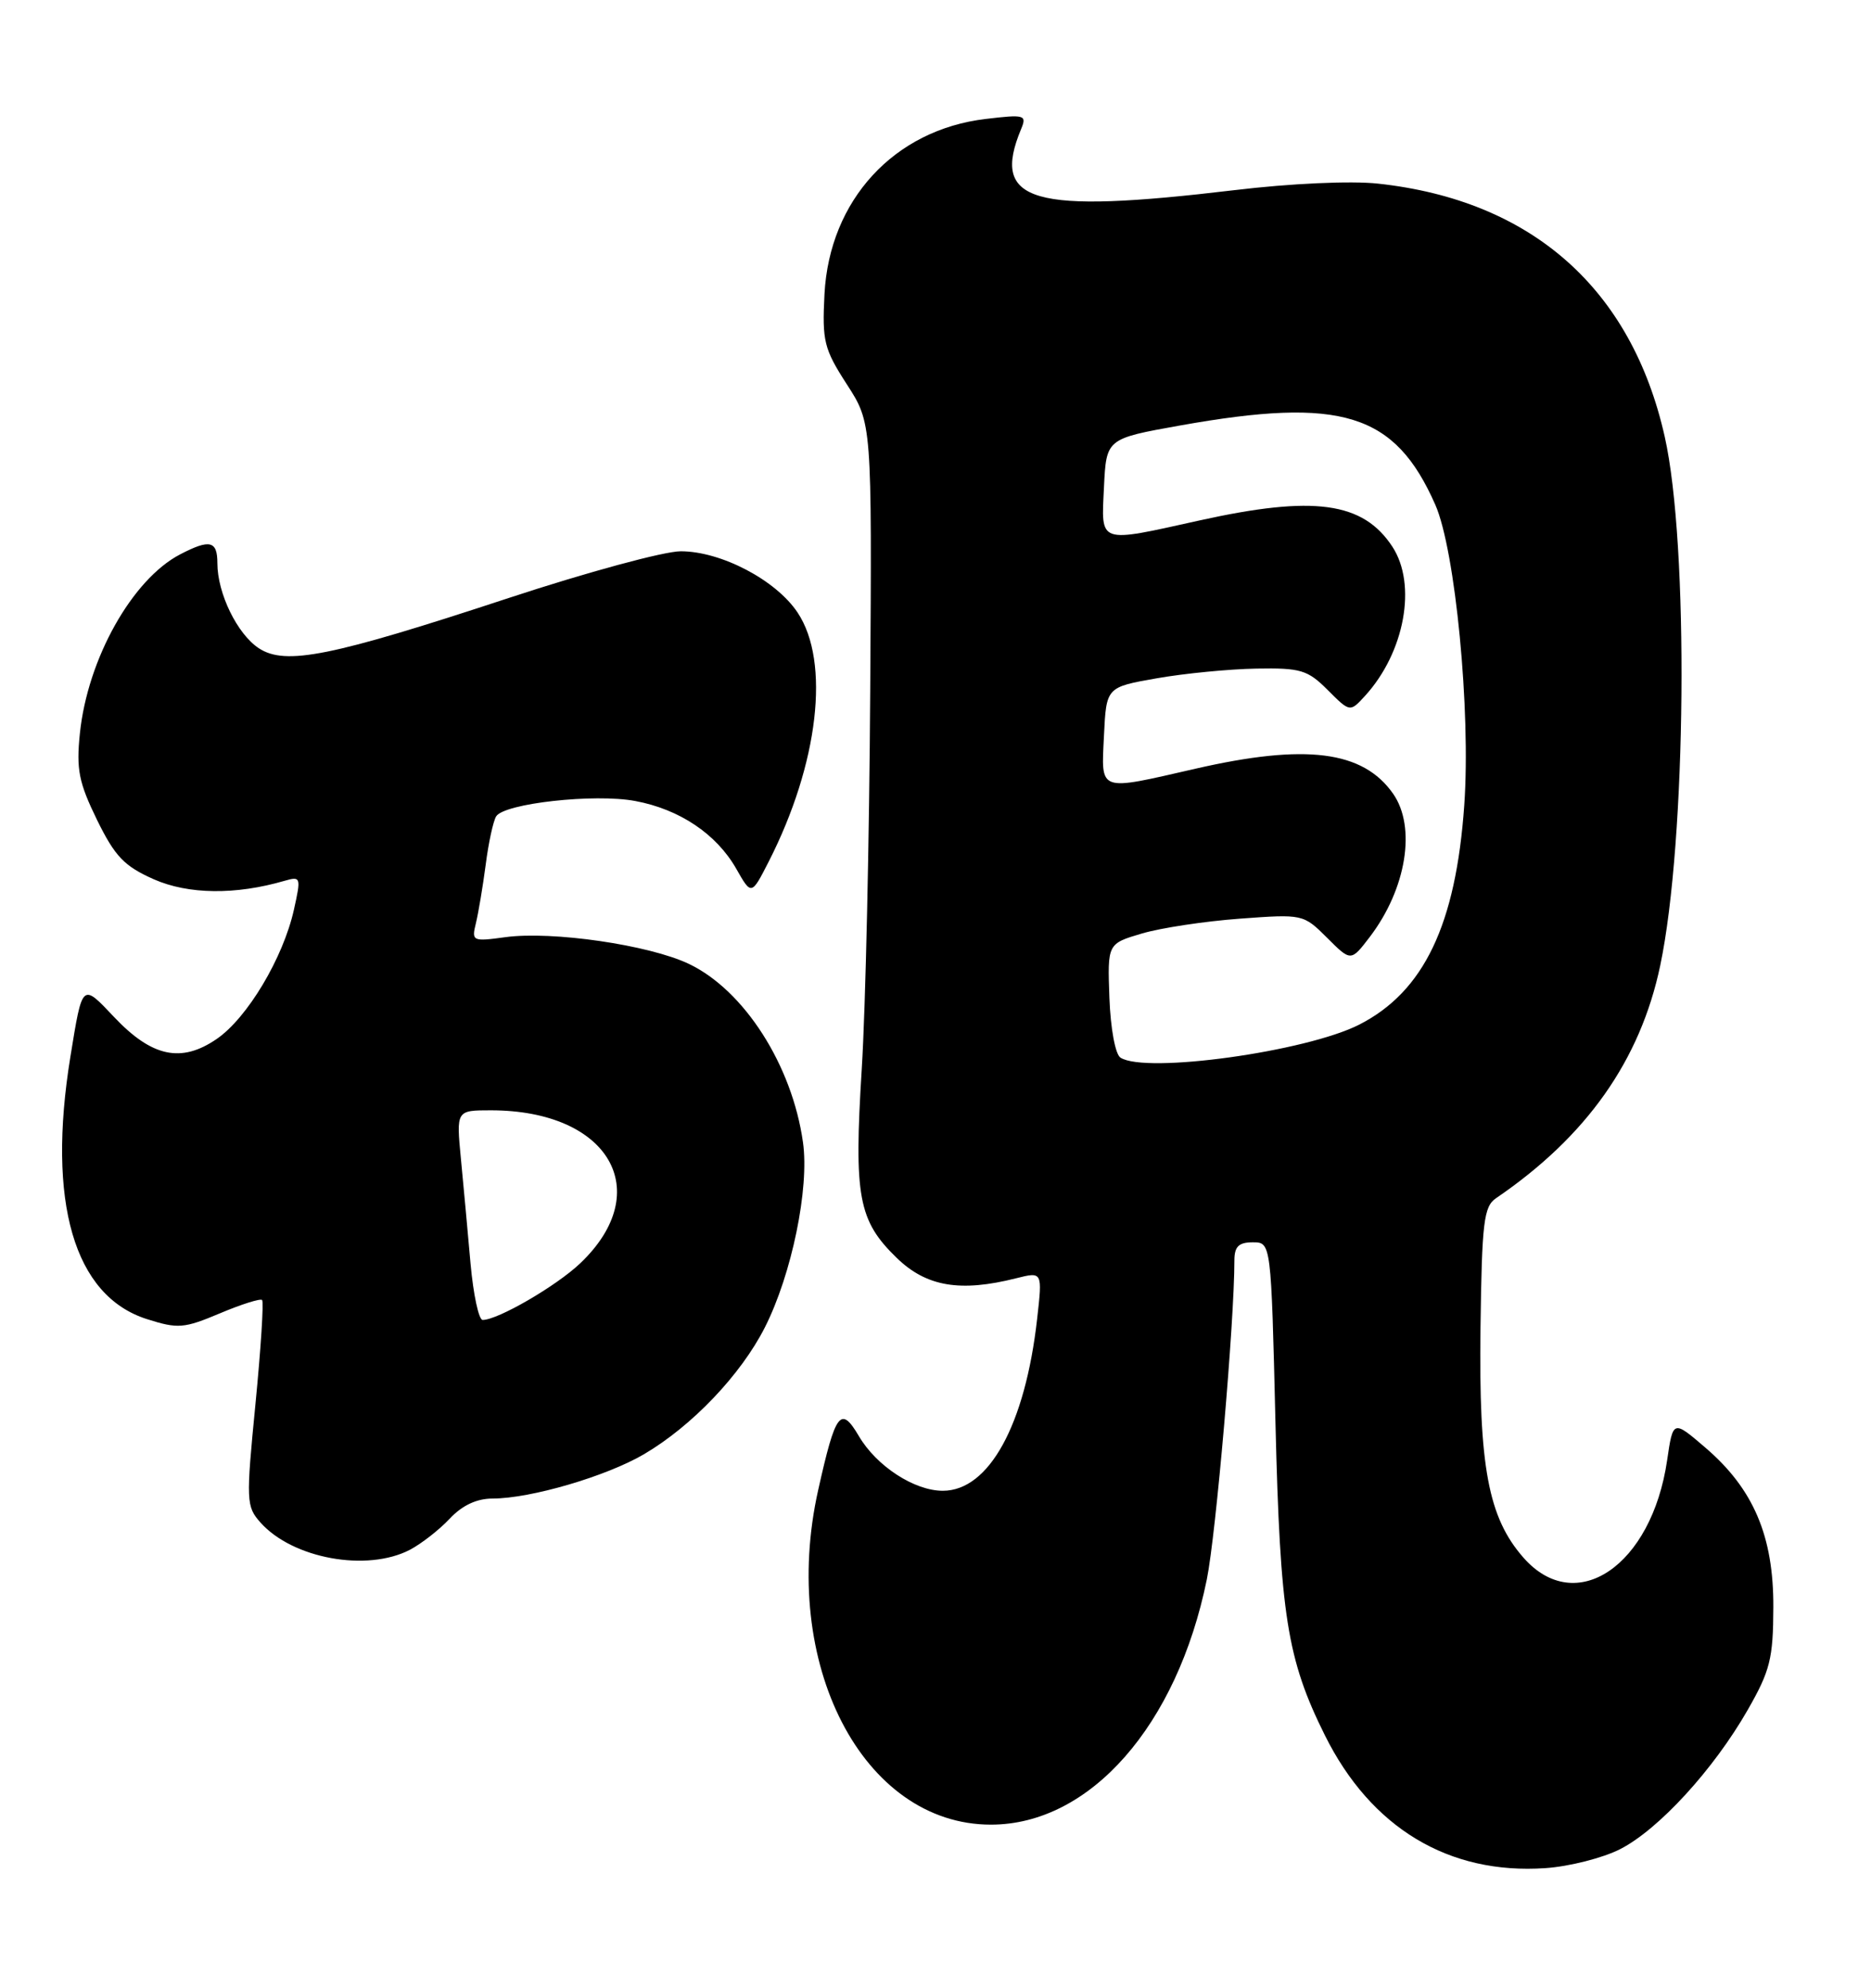 <?xml version="1.0" encoding="UTF-8" standalone="no"?>
<!DOCTYPE svg PUBLIC "-//W3C//DTD SVG 1.1//EN" "http://www.w3.org/Graphics/SVG/1.1/DTD/svg11.dtd" >
<svg xmlns="http://www.w3.org/2000/svg" xmlns:xlink="http://www.w3.org/1999/xlink" version="1.1" viewBox="0 0 241 256">
 <g >
 <path fill="currentColor"
d=" M 208.68 238.16 C 213.64 235.63 220.71 227.92 225.11 220.24 C 228.01 215.17 228.40 213.63 228.42 207.00 C 228.46 197.84 225.86 191.75 219.66 186.44 C 215.50 182.87 215.50 182.87 214.74 188.07 C 212.75 201.68 202.98 208.30 196.23 200.61 C 191.69 195.44 190.47 188.88 190.70 171.02 C 190.88 157.38 191.12 155.40 192.70 154.32 C 204.37 146.37 211.28 136.57 213.85 124.36 C 217.23 108.27 217.56 70.16 214.43 56.24 C 210.14 37.15 197.28 25.79 177.50 23.65 C 174.03 23.27 166.24 23.62 159.00 24.49 C 132.89 27.61 127.58 26.08 131.54 16.59 C 132.28 14.81 131.98 14.72 126.97 15.32 C 115.17 16.71 106.84 25.77 106.20 37.88 C 105.89 43.93 106.13 44.93 109.08 49.50 C 112.31 54.50 112.31 54.50 112.09 89.00 C 111.98 107.97 111.49 129.88 111.00 137.68 C 109.98 154.13 110.55 157.21 115.52 162.02 C 119.32 165.71 123.69 166.45 130.89 164.63 C 134.28 163.78 134.28 163.78 133.59 169.87 C 132.05 183.52 127.39 192.00 121.44 192.00 C 117.78 192.00 112.90 188.83 110.63 184.96 C 108.29 180.99 107.63 181.87 105.39 191.90 C 100.39 214.21 111.13 235.00 127.64 235.00 C 140.39 235.00 151.61 222.26 155.45 203.41 C 156.63 197.60 159.00 170.23 159.00 162.34 C 159.00 160.55 159.55 160.00 161.37 160.00 C 163.73 160.00 163.73 160.00 164.29 183.25 C 164.89 208.05 165.78 213.69 170.66 223.50 C 176.59 235.42 186.61 241.46 199.07 240.60 C 202.14 240.39 206.46 239.29 208.68 238.16 Z  M 52.80 199.60 C 54.28 198.82 56.59 197.02 57.92 195.60 C 59.53 193.88 61.40 193.00 63.46 193.00 C 68.33 193.00 78.06 190.15 82.92 187.31 C 89.13 183.67 95.42 177.07 98.52 170.96 C 101.98 164.13 104.27 153.03 103.43 147.12 C 102.03 137.18 95.86 127.54 88.73 124.14 C 83.61 121.70 71.13 119.88 65.10 120.70 C 60.85 121.28 60.73 121.22 61.30 118.90 C 61.62 117.58 62.19 114.20 62.56 111.38 C 62.92 108.56 63.53 105.75 63.91 105.14 C 64.95 103.47 76.57 102.18 81.81 103.16 C 87.52 104.22 92.27 107.40 94.83 111.88 C 96.79 115.33 96.79 115.33 99.02 110.96 C 105.44 98.37 106.97 85.25 102.74 78.90 C 99.96 74.71 92.88 71.00 87.68 71.00 C 85.54 71.00 75.60 73.70 65.58 77.00 C 42.61 84.57 36.78 85.74 33.34 83.49 C 30.56 81.66 28.00 76.42 28.00 72.53 C 28.00 69.64 27.03 69.41 23.20 71.40 C 17.02 74.62 11.28 84.86 10.29 94.46 C 9.81 99.09 10.15 100.78 12.49 105.58 C 14.81 110.31 16.00 111.55 19.80 113.24 C 24.26 115.21 30.35 115.28 36.66 113.44 C 38.75 112.84 38.79 112.98 37.86 117.16 C 36.47 123.39 31.85 131.12 27.90 133.82 C 23.34 136.94 19.57 136.13 14.72 131.01 C 10.54 126.59 10.63 126.50 9.07 136.08 C 6.02 154.84 9.53 166.90 18.92 169.89 C 22.92 171.16 23.69 171.10 28.32 169.15 C 31.09 167.98 33.54 167.21 33.76 167.43 C 33.99 167.66 33.60 173.71 32.90 180.88 C 31.68 193.35 31.71 194.02 33.56 196.10 C 37.70 200.74 47.26 202.48 52.80 199.60 Z  M 144.33 136.22 C 143.66 135.80 143.05 132.48 142.90 128.51 C 142.65 121.54 142.65 121.54 147.08 120.23 C 149.51 119.51 155.18 118.65 159.68 118.32 C 167.82 117.72 167.88 117.73 170.94 120.78 C 174.01 123.85 174.01 123.85 176.44 120.67 C 181.16 114.48 182.45 106.52 179.44 102.22 C 175.56 96.68 168.19 95.75 154.00 99.00 C 141.33 101.90 141.85 102.09 142.20 94.75 C 142.50 88.50 142.50 88.50 149.00 87.36 C 152.57 86.73 158.35 86.17 161.83 86.11 C 167.53 86.01 168.44 86.28 171.02 88.87 C 173.89 91.74 173.89 91.74 175.83 89.62 C 180.94 84.02 182.54 75.29 179.35 70.41 C 175.57 64.64 169.24 63.77 154.55 67.02 C 141.32 69.95 141.85 70.13 142.20 62.75 C 142.50 56.50 142.50 56.50 152.00 54.80 C 172.82 51.08 179.68 53.21 184.88 65.01 C 187.46 70.88 189.46 91.57 188.61 103.68 C 187.53 119.10 183.41 127.71 175.09 131.96 C 168.23 135.45 147.61 138.31 144.33 136.22 Z  M 60.61 162.75 C 60.26 158.76 59.70 152.69 59.37 149.25 C 58.77 143.00 58.77 143.00 63.23 143.00 C 78.44 143.00 84.51 153.42 74.73 162.71 C 71.66 165.63 64.13 170.00 62.17 170.00 C 61.67 170.00 60.97 166.74 60.61 162.75 Z "/>
</g>
</svg>